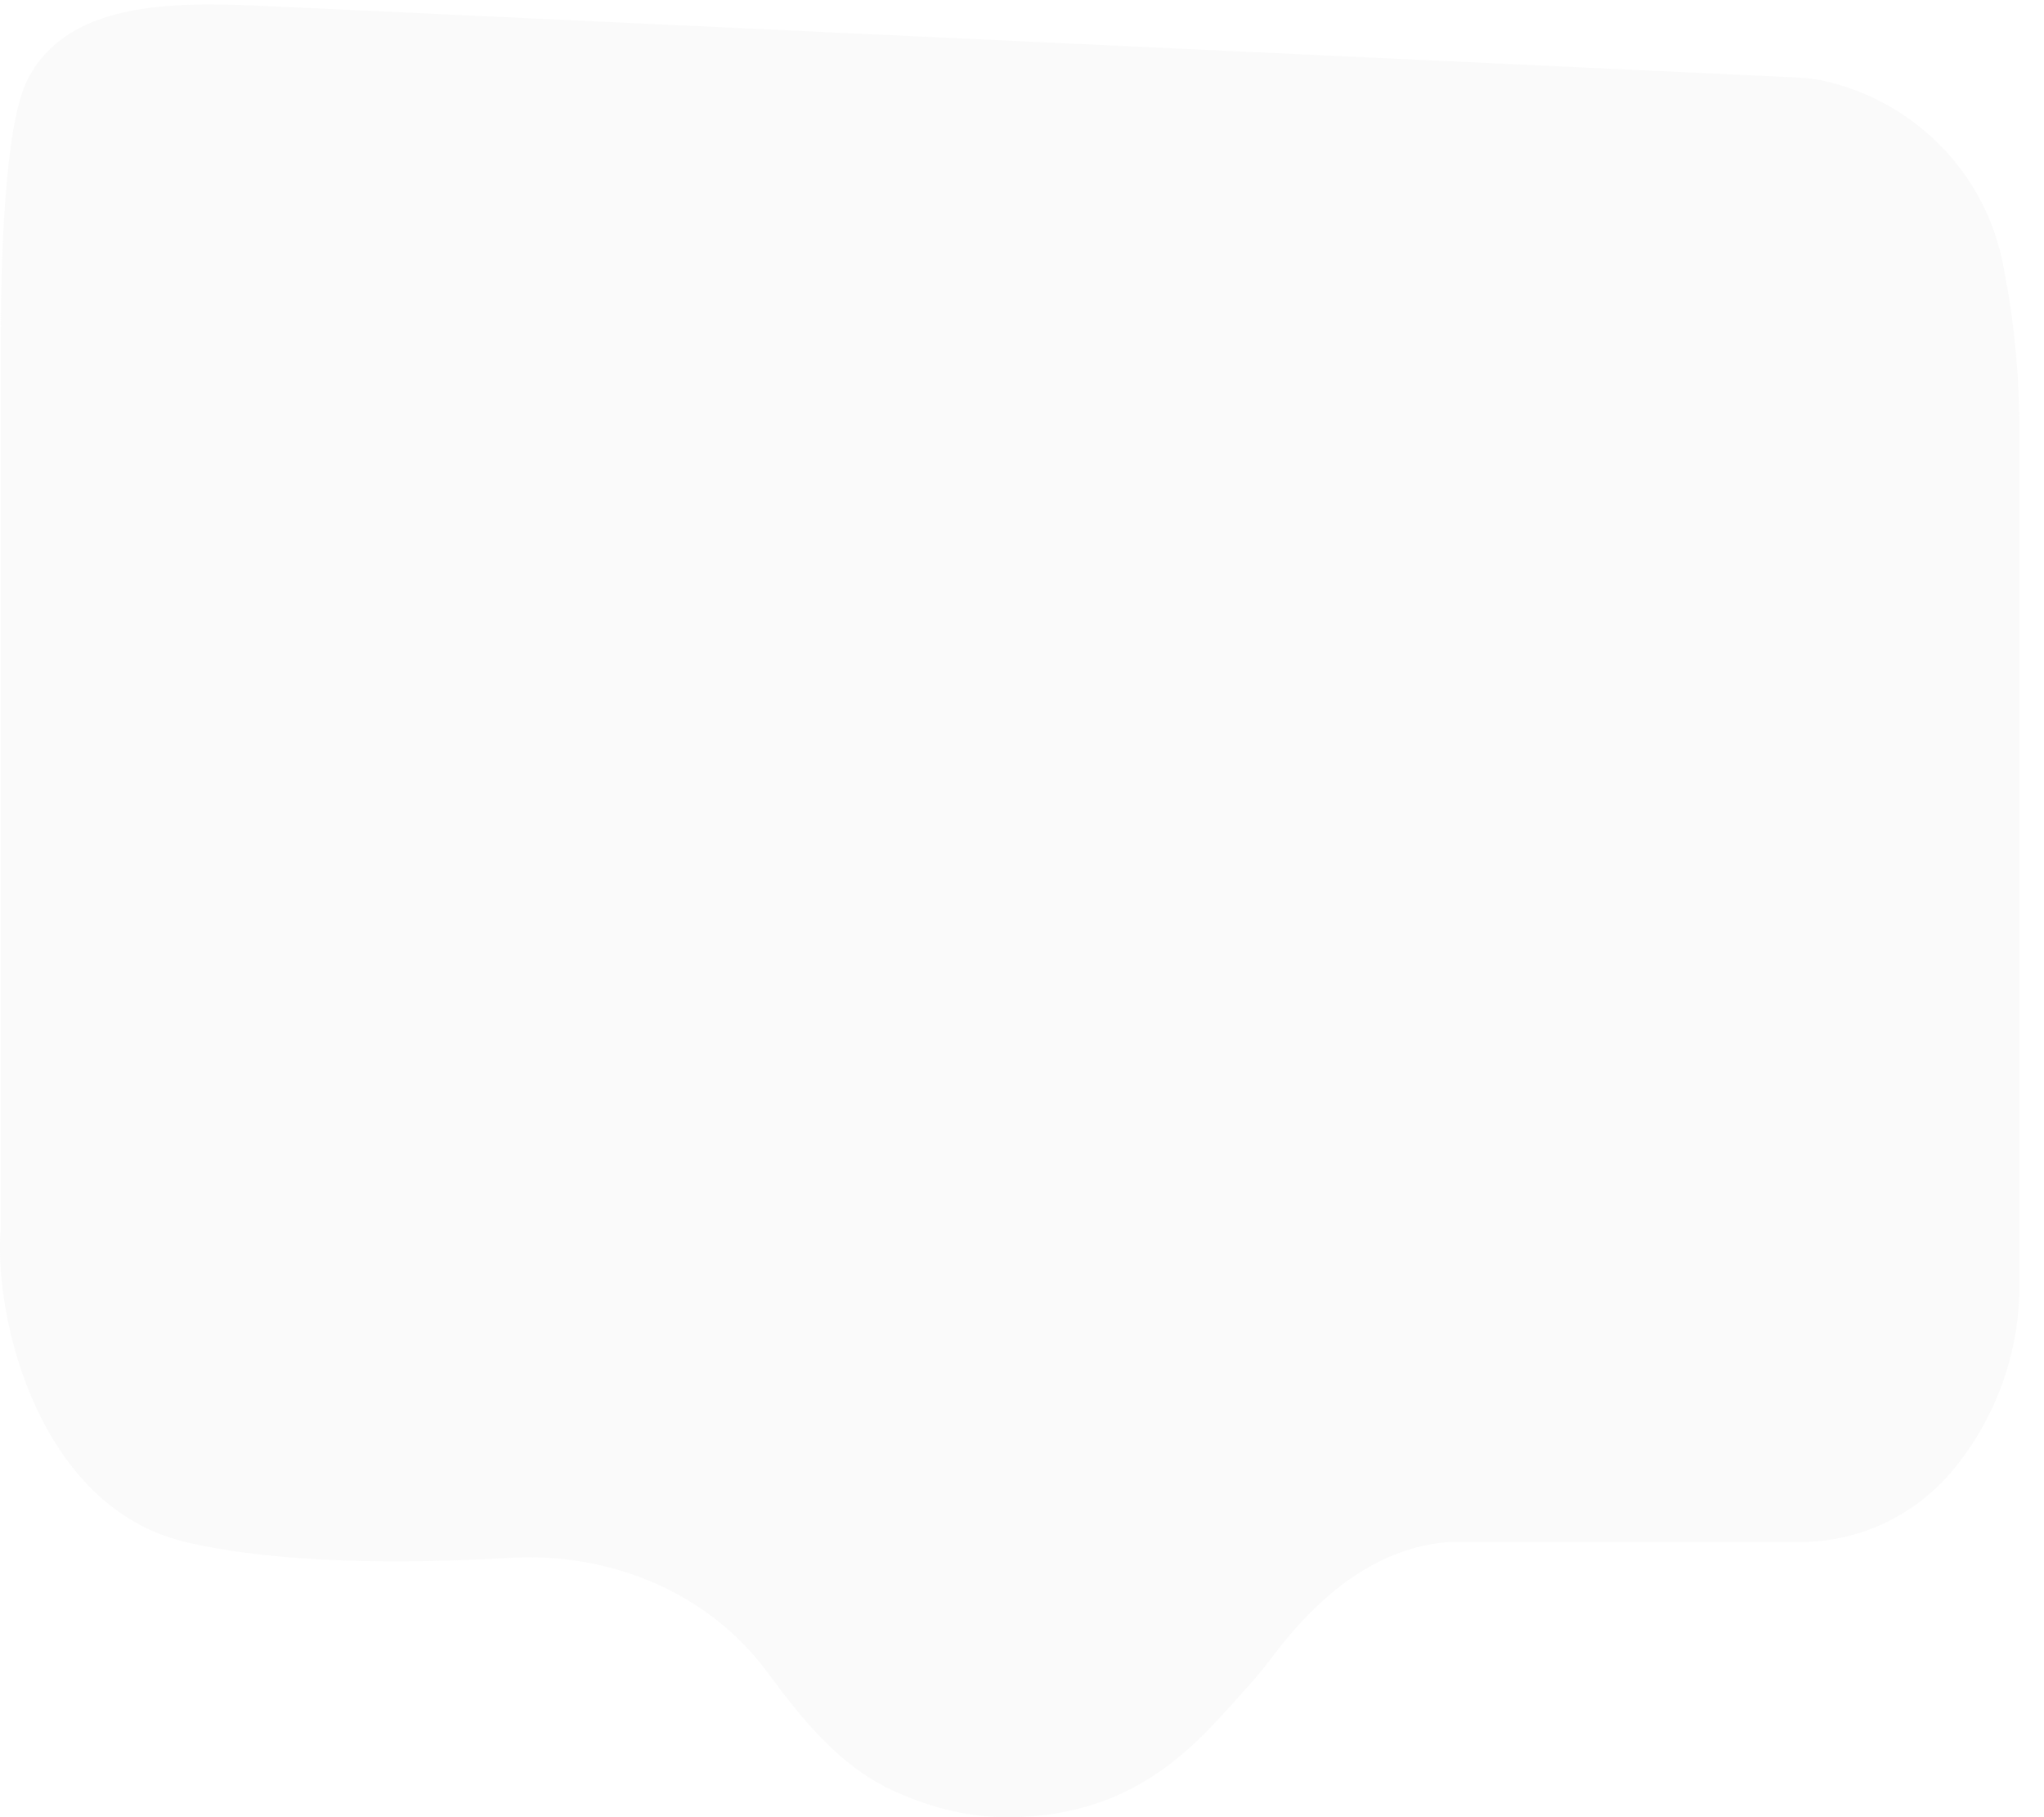 <svg width="36" height="32" viewBox="0 0 36 32" fill="#d9d9d9" xmlns="http://www.w3.org/2000/svg">
<path fill="#d9d9d9" style="fill: #d9d9d9" opacity="0.138" d="M0.013 6.224c0-1.432 0.042-4.010 0.484-4.847 0.753-1.428 2.752-1.339 4.364-1.263l26.821 1.252c0.161 0.008 0.322 0.030 0.479 0.066 1.596 0.377 2.818 1.645 3.121 3.239l0.004 0.026 0.030 0.161c0.16 0.828 0.252 1.779 0.252 2.753 0 0 0 0 0 0.001v-0 15.017c0 0 0 0 0 0 0 1.233-0.436 2.364-1.162 3.248l0.007-0.009c-0.648 0.788-1.623 1.287-2.715 1.287-0 0-0 0-0 0h-6.123c-0.15 0-0.327 0.026-0.515 0.068-1.118 0.252-1.996 1.073-2.68 1.993-0.152 0.204-0.32 0.397-0.491 0.585-0.791 0.87-1.848 2.2-4.154 2.2-0.767 0-1.474-0.217-2.049-0.489-0.913-0.433-1.565-1.242-2.164-2.056-1.043-1.417-2.781-2.127-4.538-2.023-1.877 0.111-4.099 0.104-5.714-0.278-2.606-0.617-3.386-3.984-3.257-5.508v-15.422z"></path>
</svg>


